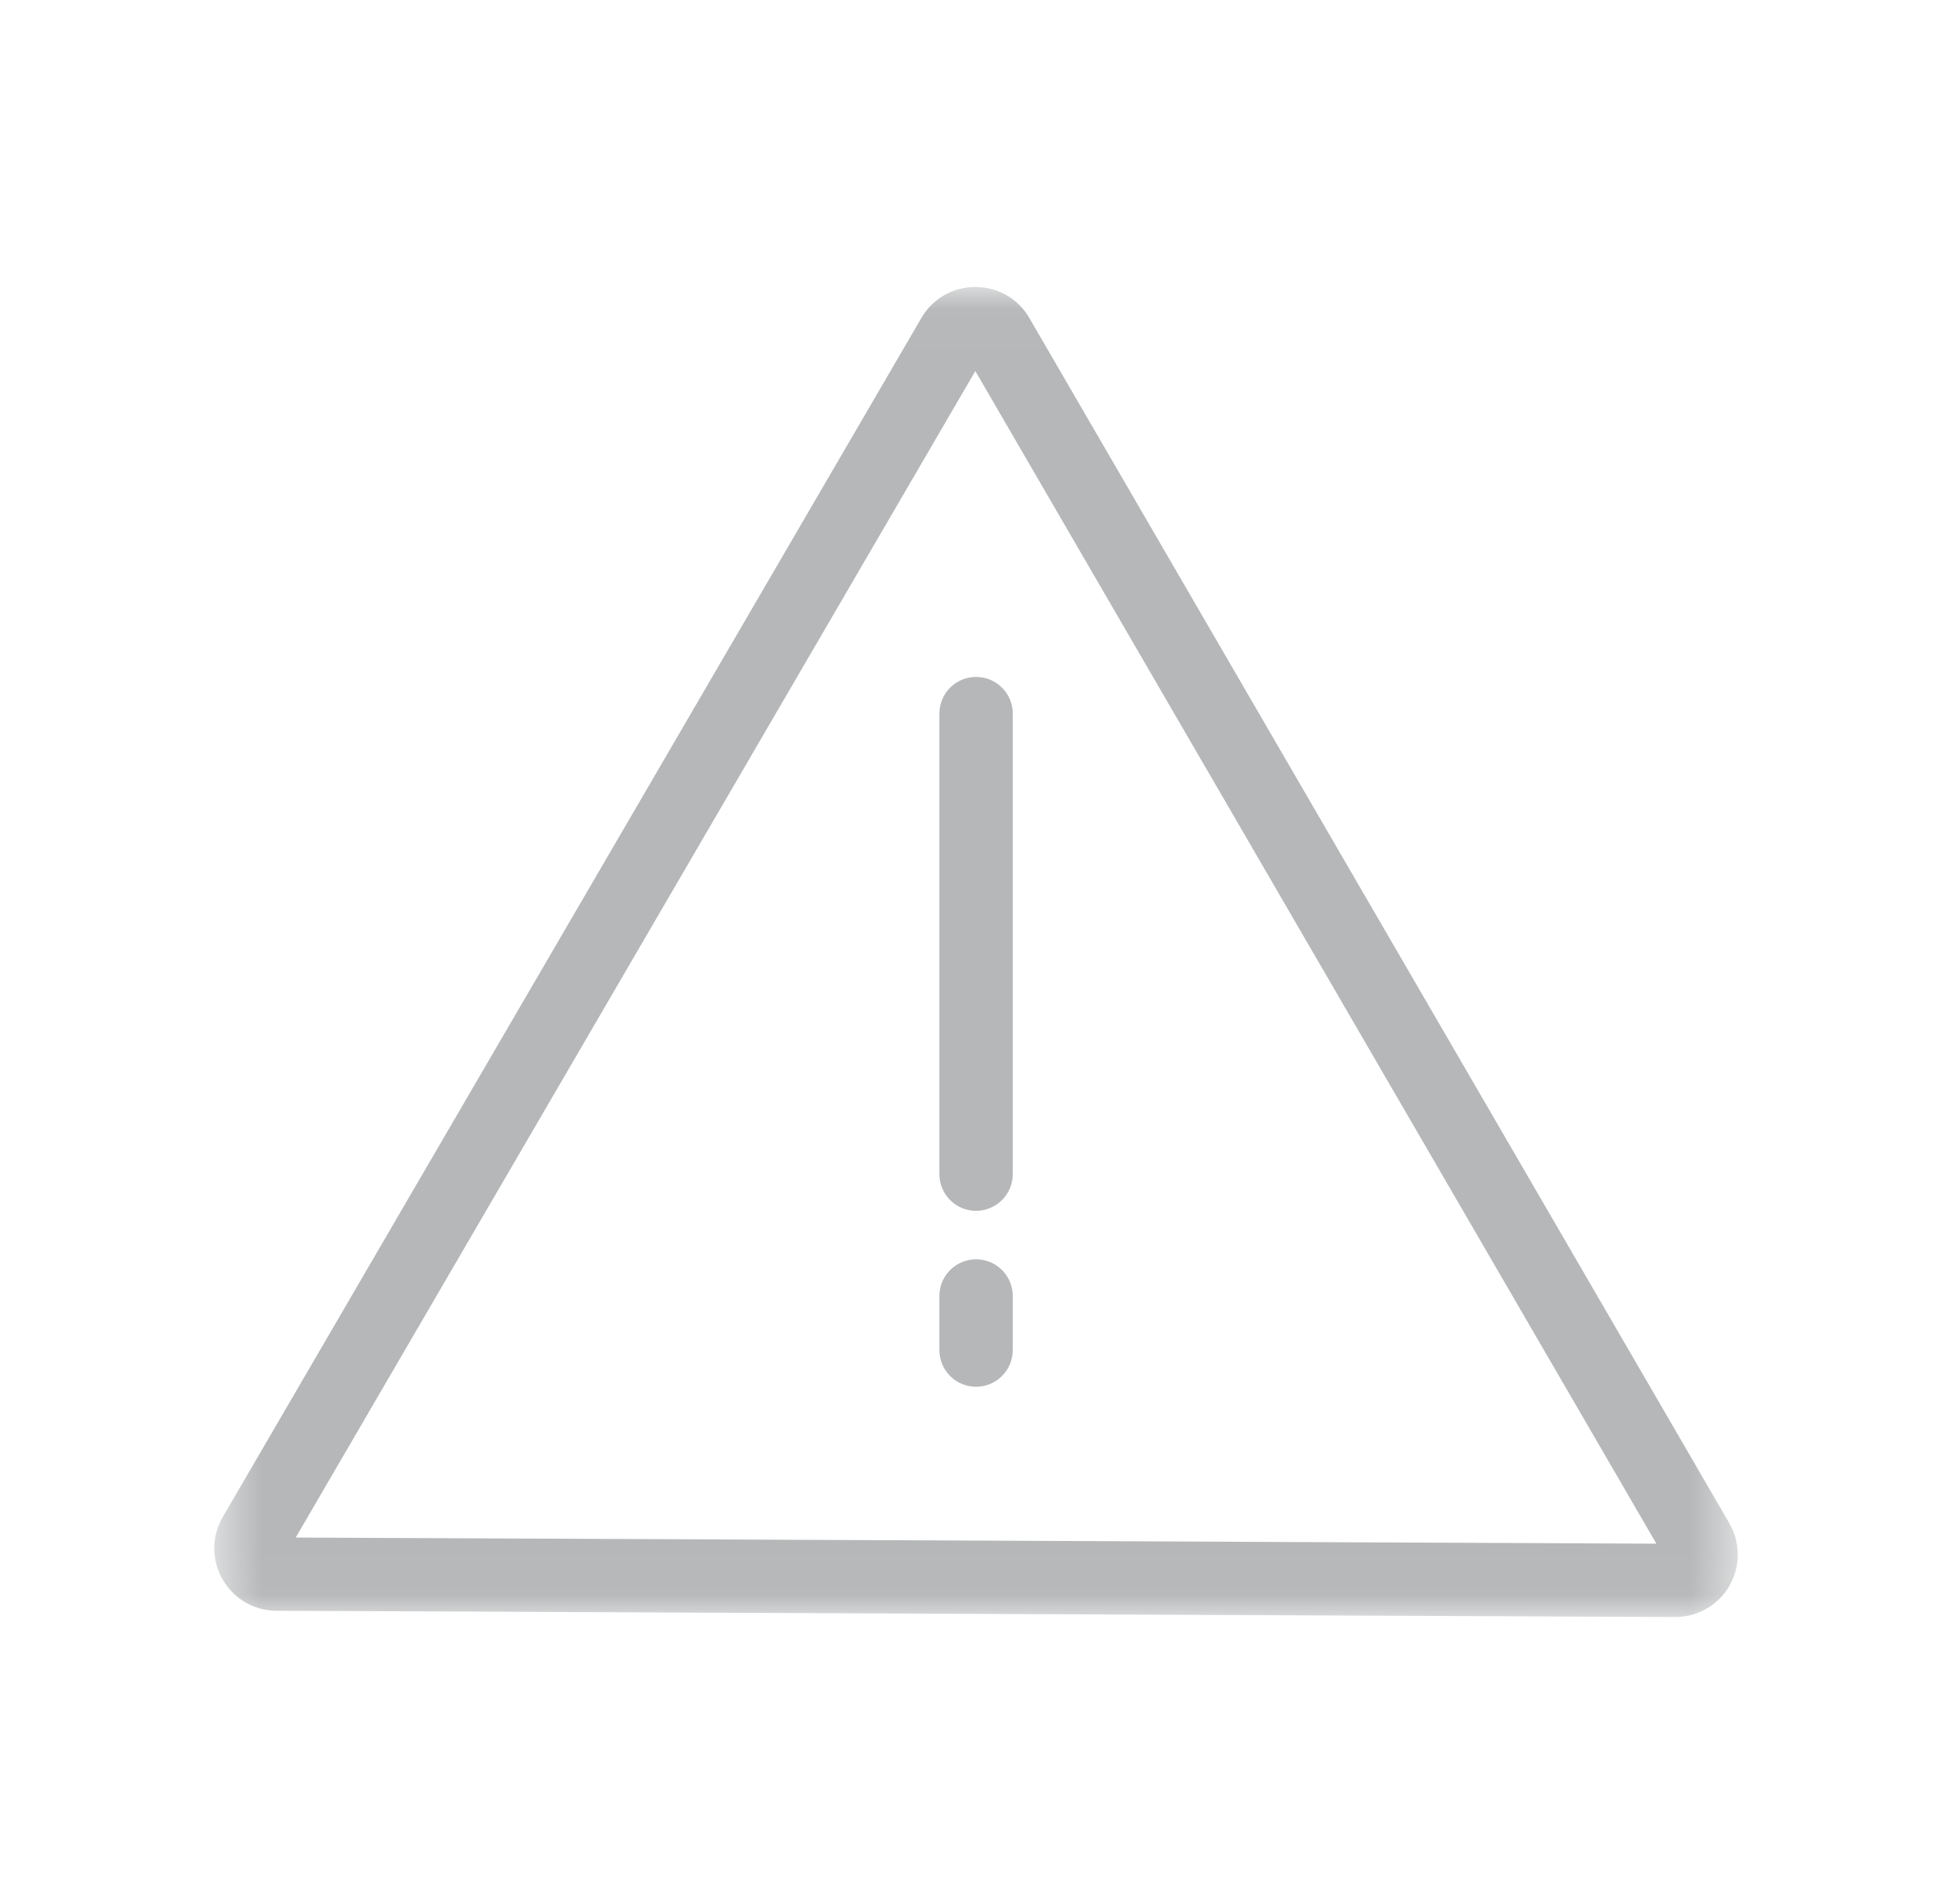 <svg width="41" height="40" viewBox="0 0 41 40" fill="none" xmlns="http://www.w3.org/2000/svg">
<mask id="mask0_1999_525" style="mask-type:luminance" maskUnits="userSpaceOnUse" x="4" y="6" width="33" height="28">
<path fill-rule="evenodd" clip-rule="evenodd" d="M4.5 6.029H36.5V33.971H4.5V6.029Z" fill="white"/>
</mask>
<g mask="url(#mask0_1999_525)">
<path fill-rule="evenodd" clip-rule="evenodd" d="M6.211 32.301L34.791 32.43L20.486 7.795L6.211 32.301ZM35.19 33.971H35.183L5.808 33.839C5.334 33.837 4.91 33.59 4.674 33.178C4.44 32.766 4.442 32.276 4.681 31.866L19.353 6.68C19.591 6.272 20.015 6.029 20.487 6.029C20.96 6.029 21.384 6.273 21.621 6.681V6.682L36.323 32.001C36.559 32.407 36.559 32.91 36.324 33.316C36.091 33.721 35.657 33.971 35.19 33.971Z" fill="#B5B7B8"/>
</g>
<path fill-rule="evenodd" clip-rule="evenodd" d="M20.501 25.437C20.076 25.437 19.731 25.092 19.731 24.667V14.992C19.731 14.566 20.076 14.221 20.501 14.221C20.927 14.221 21.272 14.566 21.272 14.992V24.667C21.272 25.092 20.927 25.437 20.501 25.437Z" fill="#B5B7B8"/>
<path fill-rule="evenodd" clip-rule="evenodd" d="M20.501 29.133C20.076 29.133 19.731 28.788 19.731 28.362V27.227C19.731 26.801 20.076 26.456 20.501 26.456C20.927 26.456 21.272 26.801 21.272 27.227V28.362C21.272 28.788 20.927 29.133 20.501 29.133Z" fill="#B5B7B8"/>
</svg>
